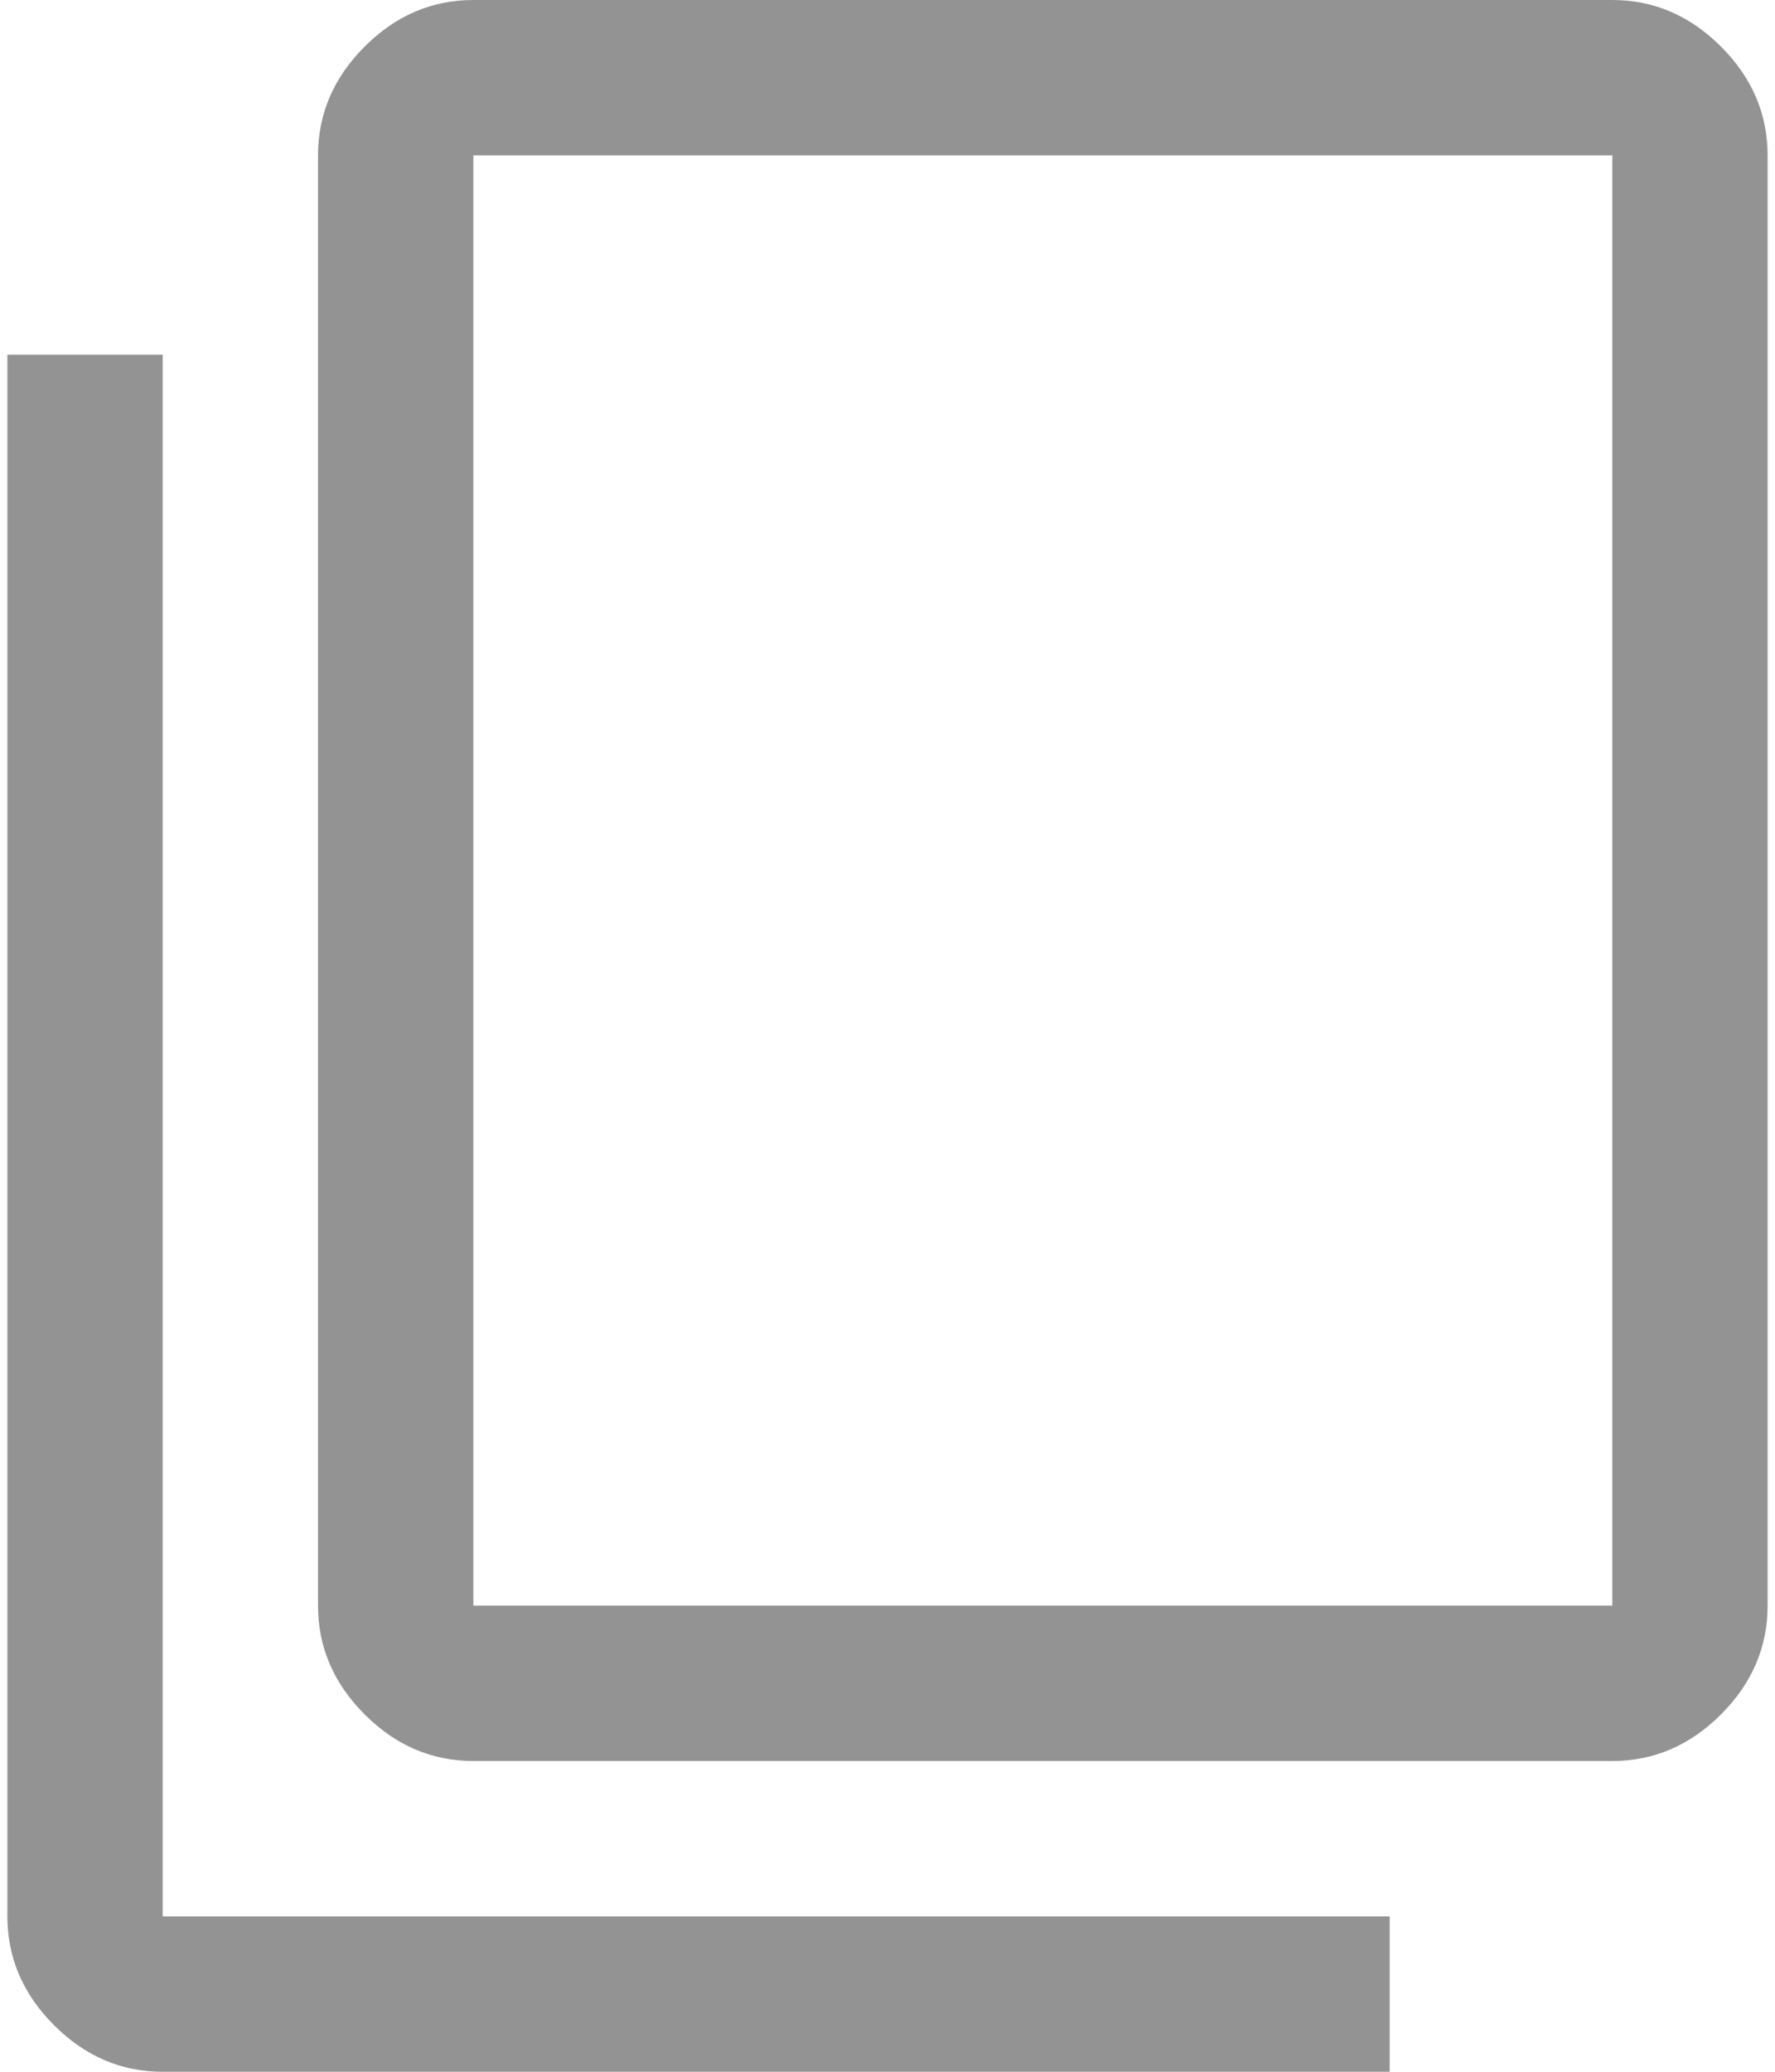 <svg width="12" height="14" viewBox="0 0 12 14" fill="none" xmlns="http://www.w3.org/2000/svg">
<path d="M1.1 14C0.82 14 0.575 13.895 0.365 13.685C0.155 13.475 0.05 13.23 0.05 12.95V2.397H1.1V12.95H9.395V14H1.1ZM3.2 11.9C2.92 11.9 2.675 11.795 2.465 11.585C2.255 11.375 2.15 11.13 2.15 10.85V1.05C2.15 0.77 2.255 0.525 2.465 0.315C2.675 0.105 2.92 0 3.2 0H10.9C11.18 0 11.425 0.105 11.635 0.315C11.845 0.525 11.95 0.77 11.95 1.05V10.85C11.95 11.13 11.845 11.375 11.635 11.585C11.425 11.795 11.18 11.9 10.9 11.9H3.2ZM3.2 10.85H10.9V1.05H3.2V10.85Z" fill="#939393"/>
</svg>
